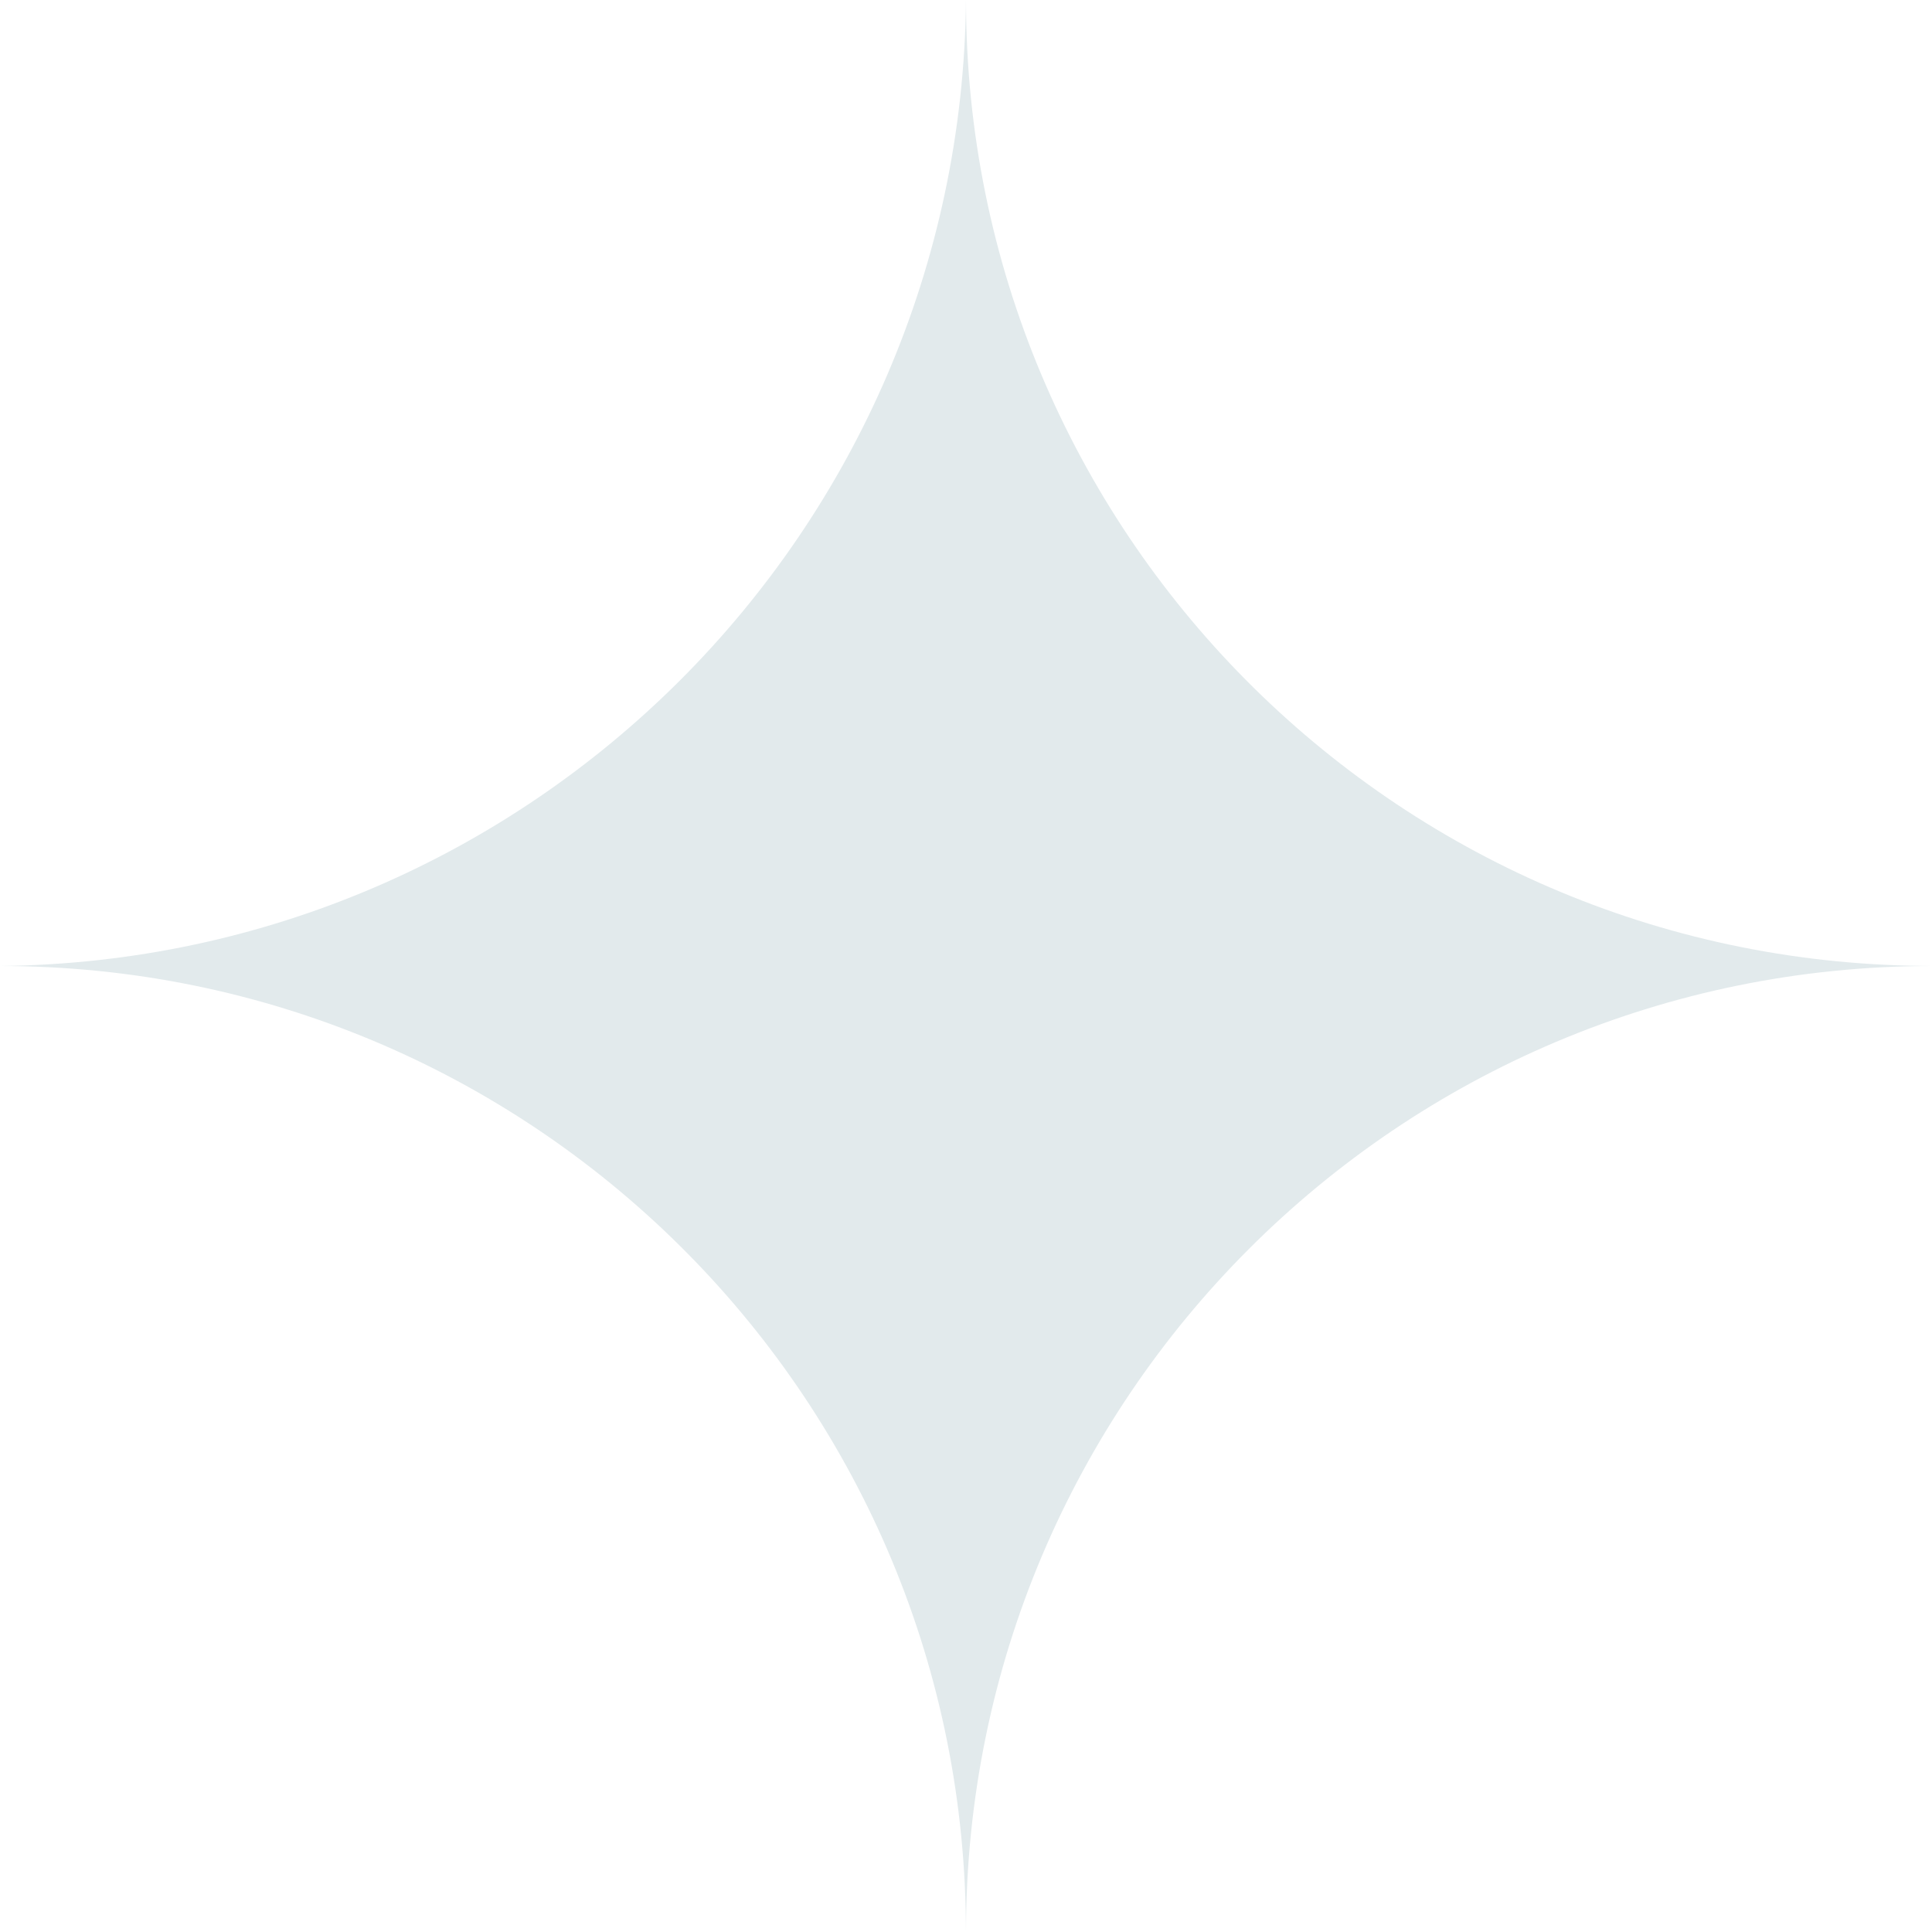 <svg width="33" height="33" viewBox="0 0 33 33" fill="none" xmlns="http://www.w3.org/2000/svg">
<path d="M0 16.5C9.074 16.408 16.408 9.074 16.5 0V0V0C16.5 9.048 23.787 16.408 32.834 16.498L33 16.5V16.5C23.887 16.5 16.5 23.887 16.5 33V33L16.498 32.834C16.408 23.787 9.048 16.5 0 16.5V16.5V16.5Z" fill="#E2EAEC"/>
</svg>
